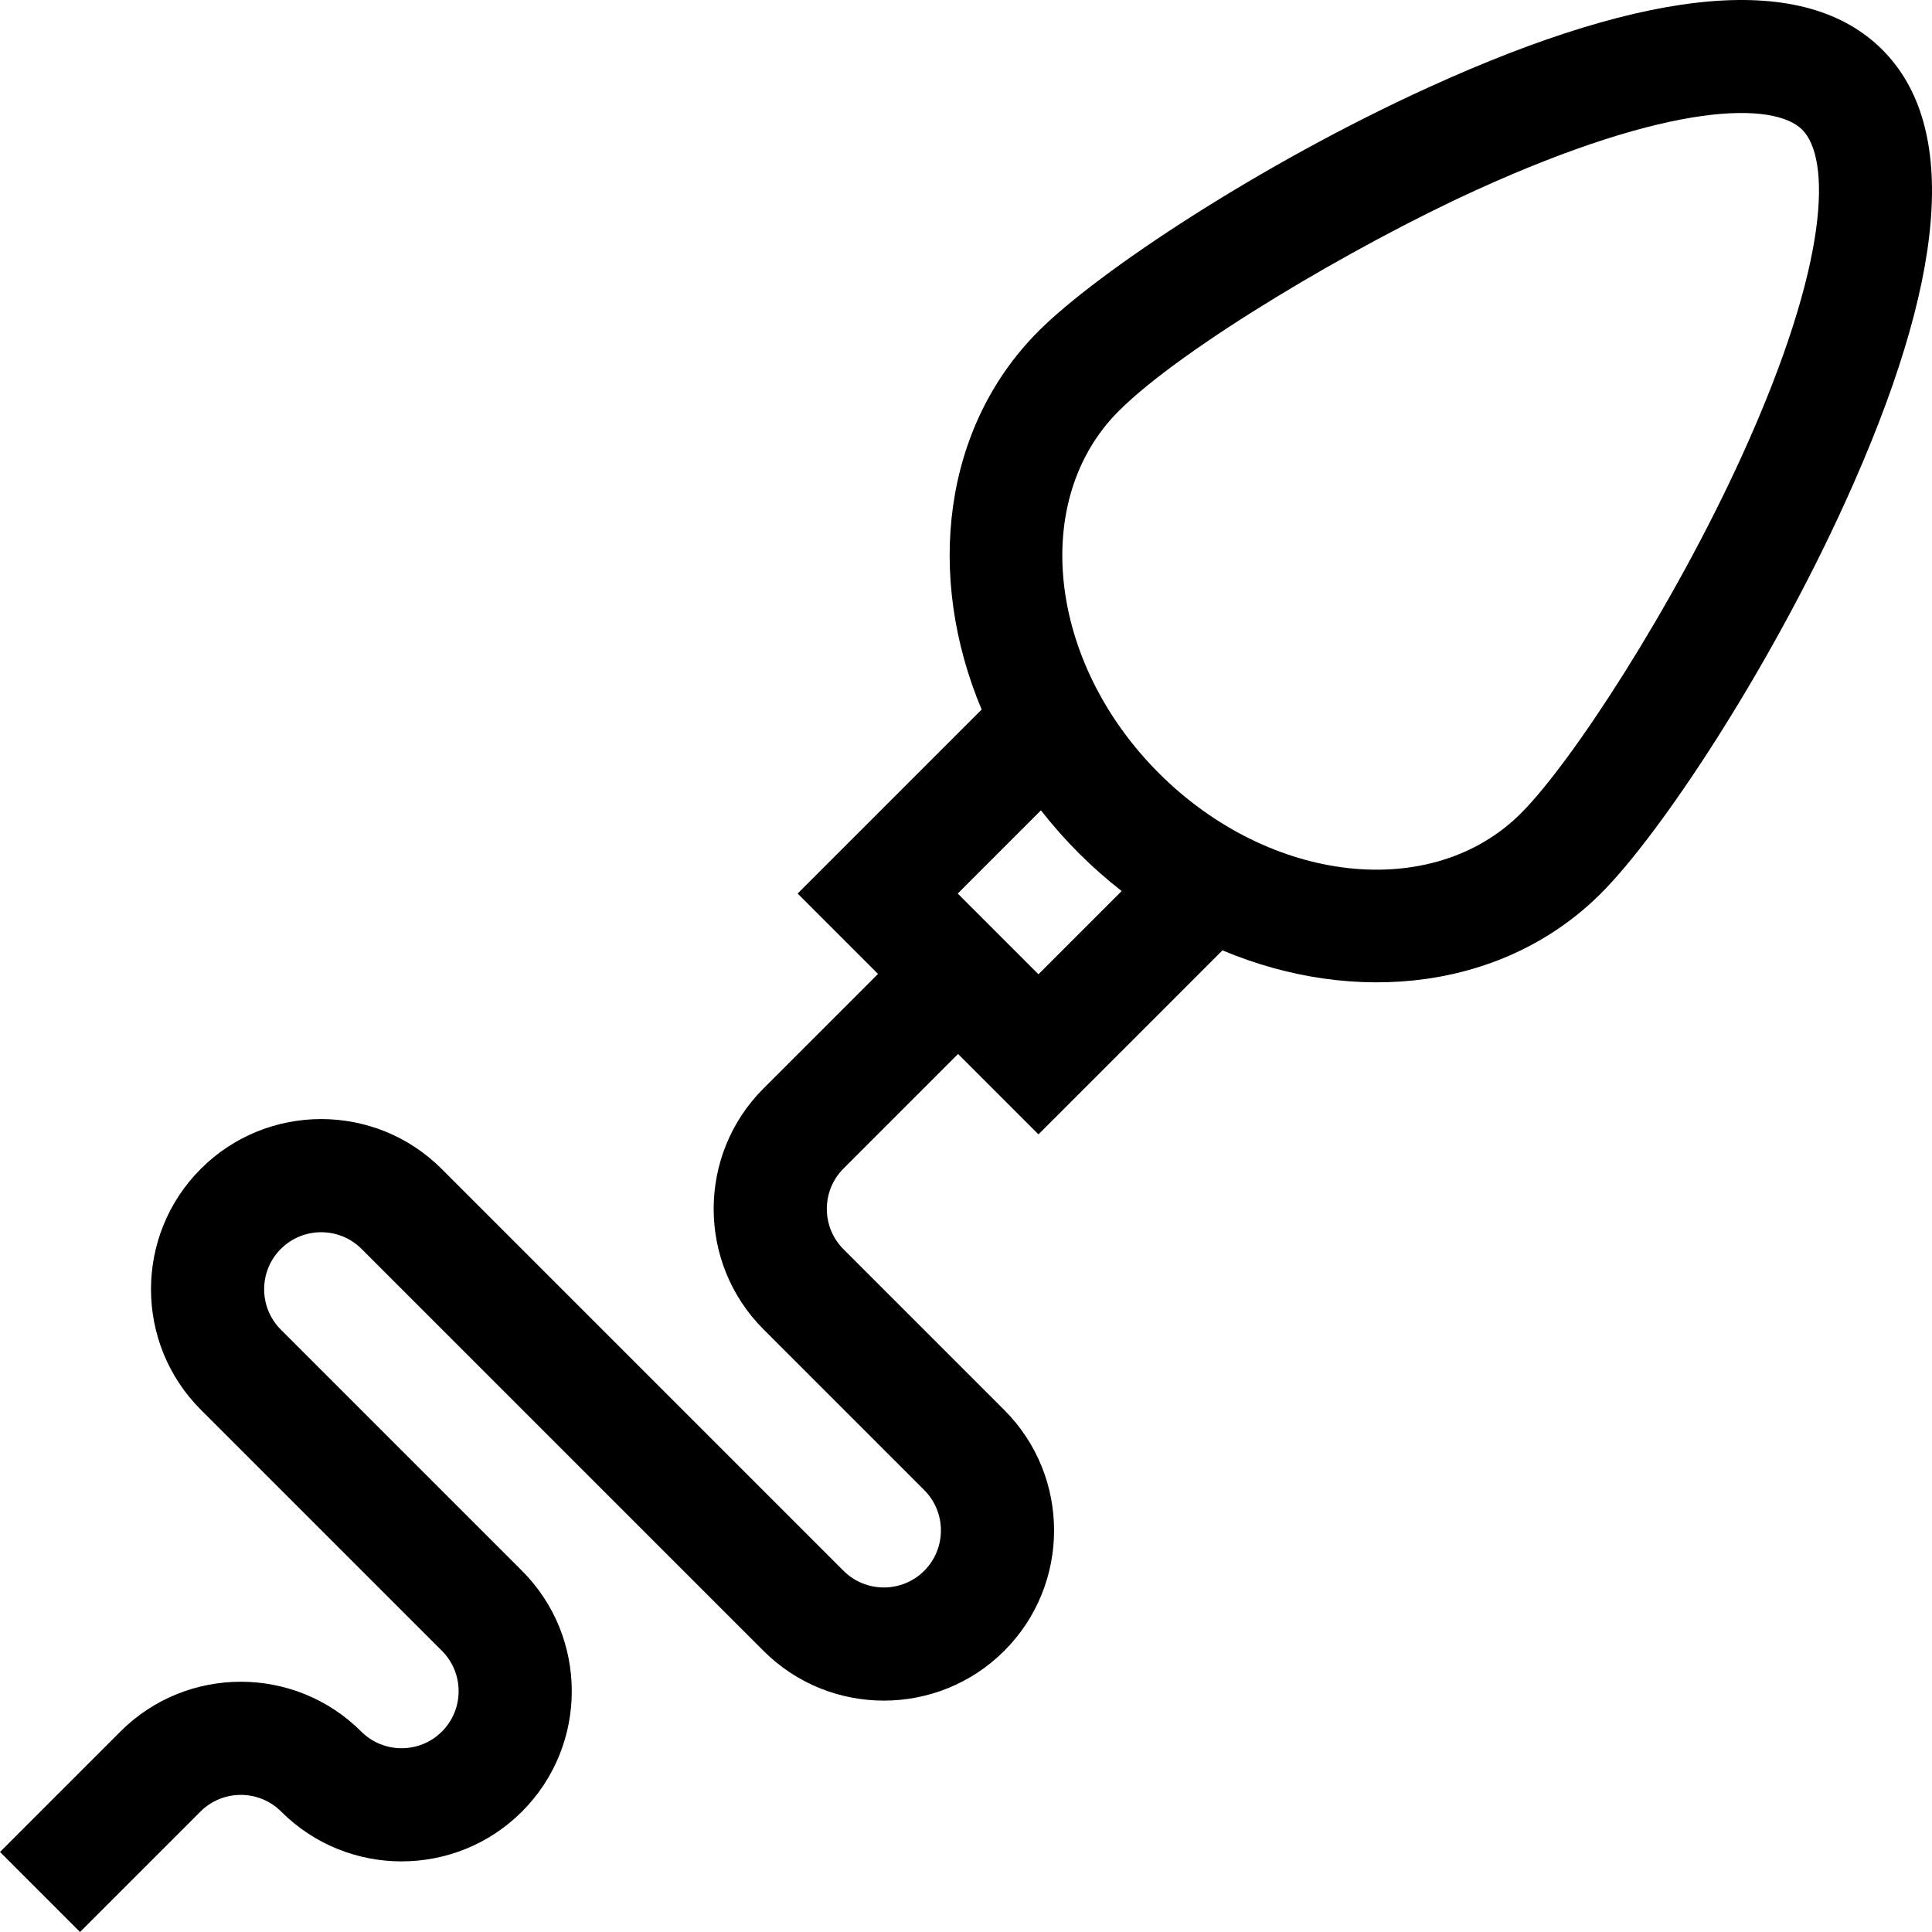 <svg id="Capa_1" enable-background="new 0 0 511.987 511.987" height="512" viewBox="0 0 511.987 511.987" width="512" xmlns="http://www.w3.org/2000/svg"><path d="m266.138 373.659-42.603-42.603c-5.897-5.897-5.898-15.493-.001-21.391l30.359-30.359 21.302 21.302 48.763-48.763c35.429 14.902 74.871 10.335 100.304-15.097 15.78-15.78 44.251-58.757 64.584-103.362 27.048-59.338 30.402-99.785 9.971-120.216-20.432-20.431-60.879-17.077-120.217 9.971-44.605 20.332-87.582 48.804-103.362 64.584-25.433 25.433-29.999 64.875-15.098 100.304l-48.763 48.763 21.302 21.302-30.359 30.359c-17.594 17.594-17.594 46.223 0 63.817l42.603 42.603c5.897 5.897 5.897 15.493 0 21.39s-15.493 5.897-21.39 0l-106.506-106.509c-17.594-17.594-46.223-17.594-63.817 0s-17.594 46.222 0 63.817l63.905 63.905c5.897 5.897 5.897 15.493-.001 21.391-5.897 5.897-15.492 5.896-21.389-.001-17.594-17.594-46.223-17.594-63.817 0l-31.908 31.907 21.213 21.213 31.908-31.908c5.897-5.897 15.494-5.896 21.391.001 17.594 17.594 46.222 17.594 63.816 0s17.594-46.222 0-63.816l-63.905-63.905c-5.898-5.898-5.898-15.493 0-21.39 5.897-5.897 15.493-5.897 21.39 0l106.508 106.508c17.594 17.594 46.222 17.594 63.816 0s17.595-46.223.001-63.817zm30.314-264.72c16.908-16.908 62.561-43.9 94.592-58.5 52.026-23.715 79.145-23.471 86.56-16.056s7.659 34.534-16.056 86.56c-18.084 39.675-44.848 80.941-58.499 94.592-23.516 23.516-66.557 18.738-95.946-10.651s-34.167-72.429-10.651-95.945zm-20.597 105.803c3.062 3.926 6.403 7.724 10.034 11.355s7.43 6.973 11.356 10.035l-22.051 22.051-21.39-21.39z"/></svg>
